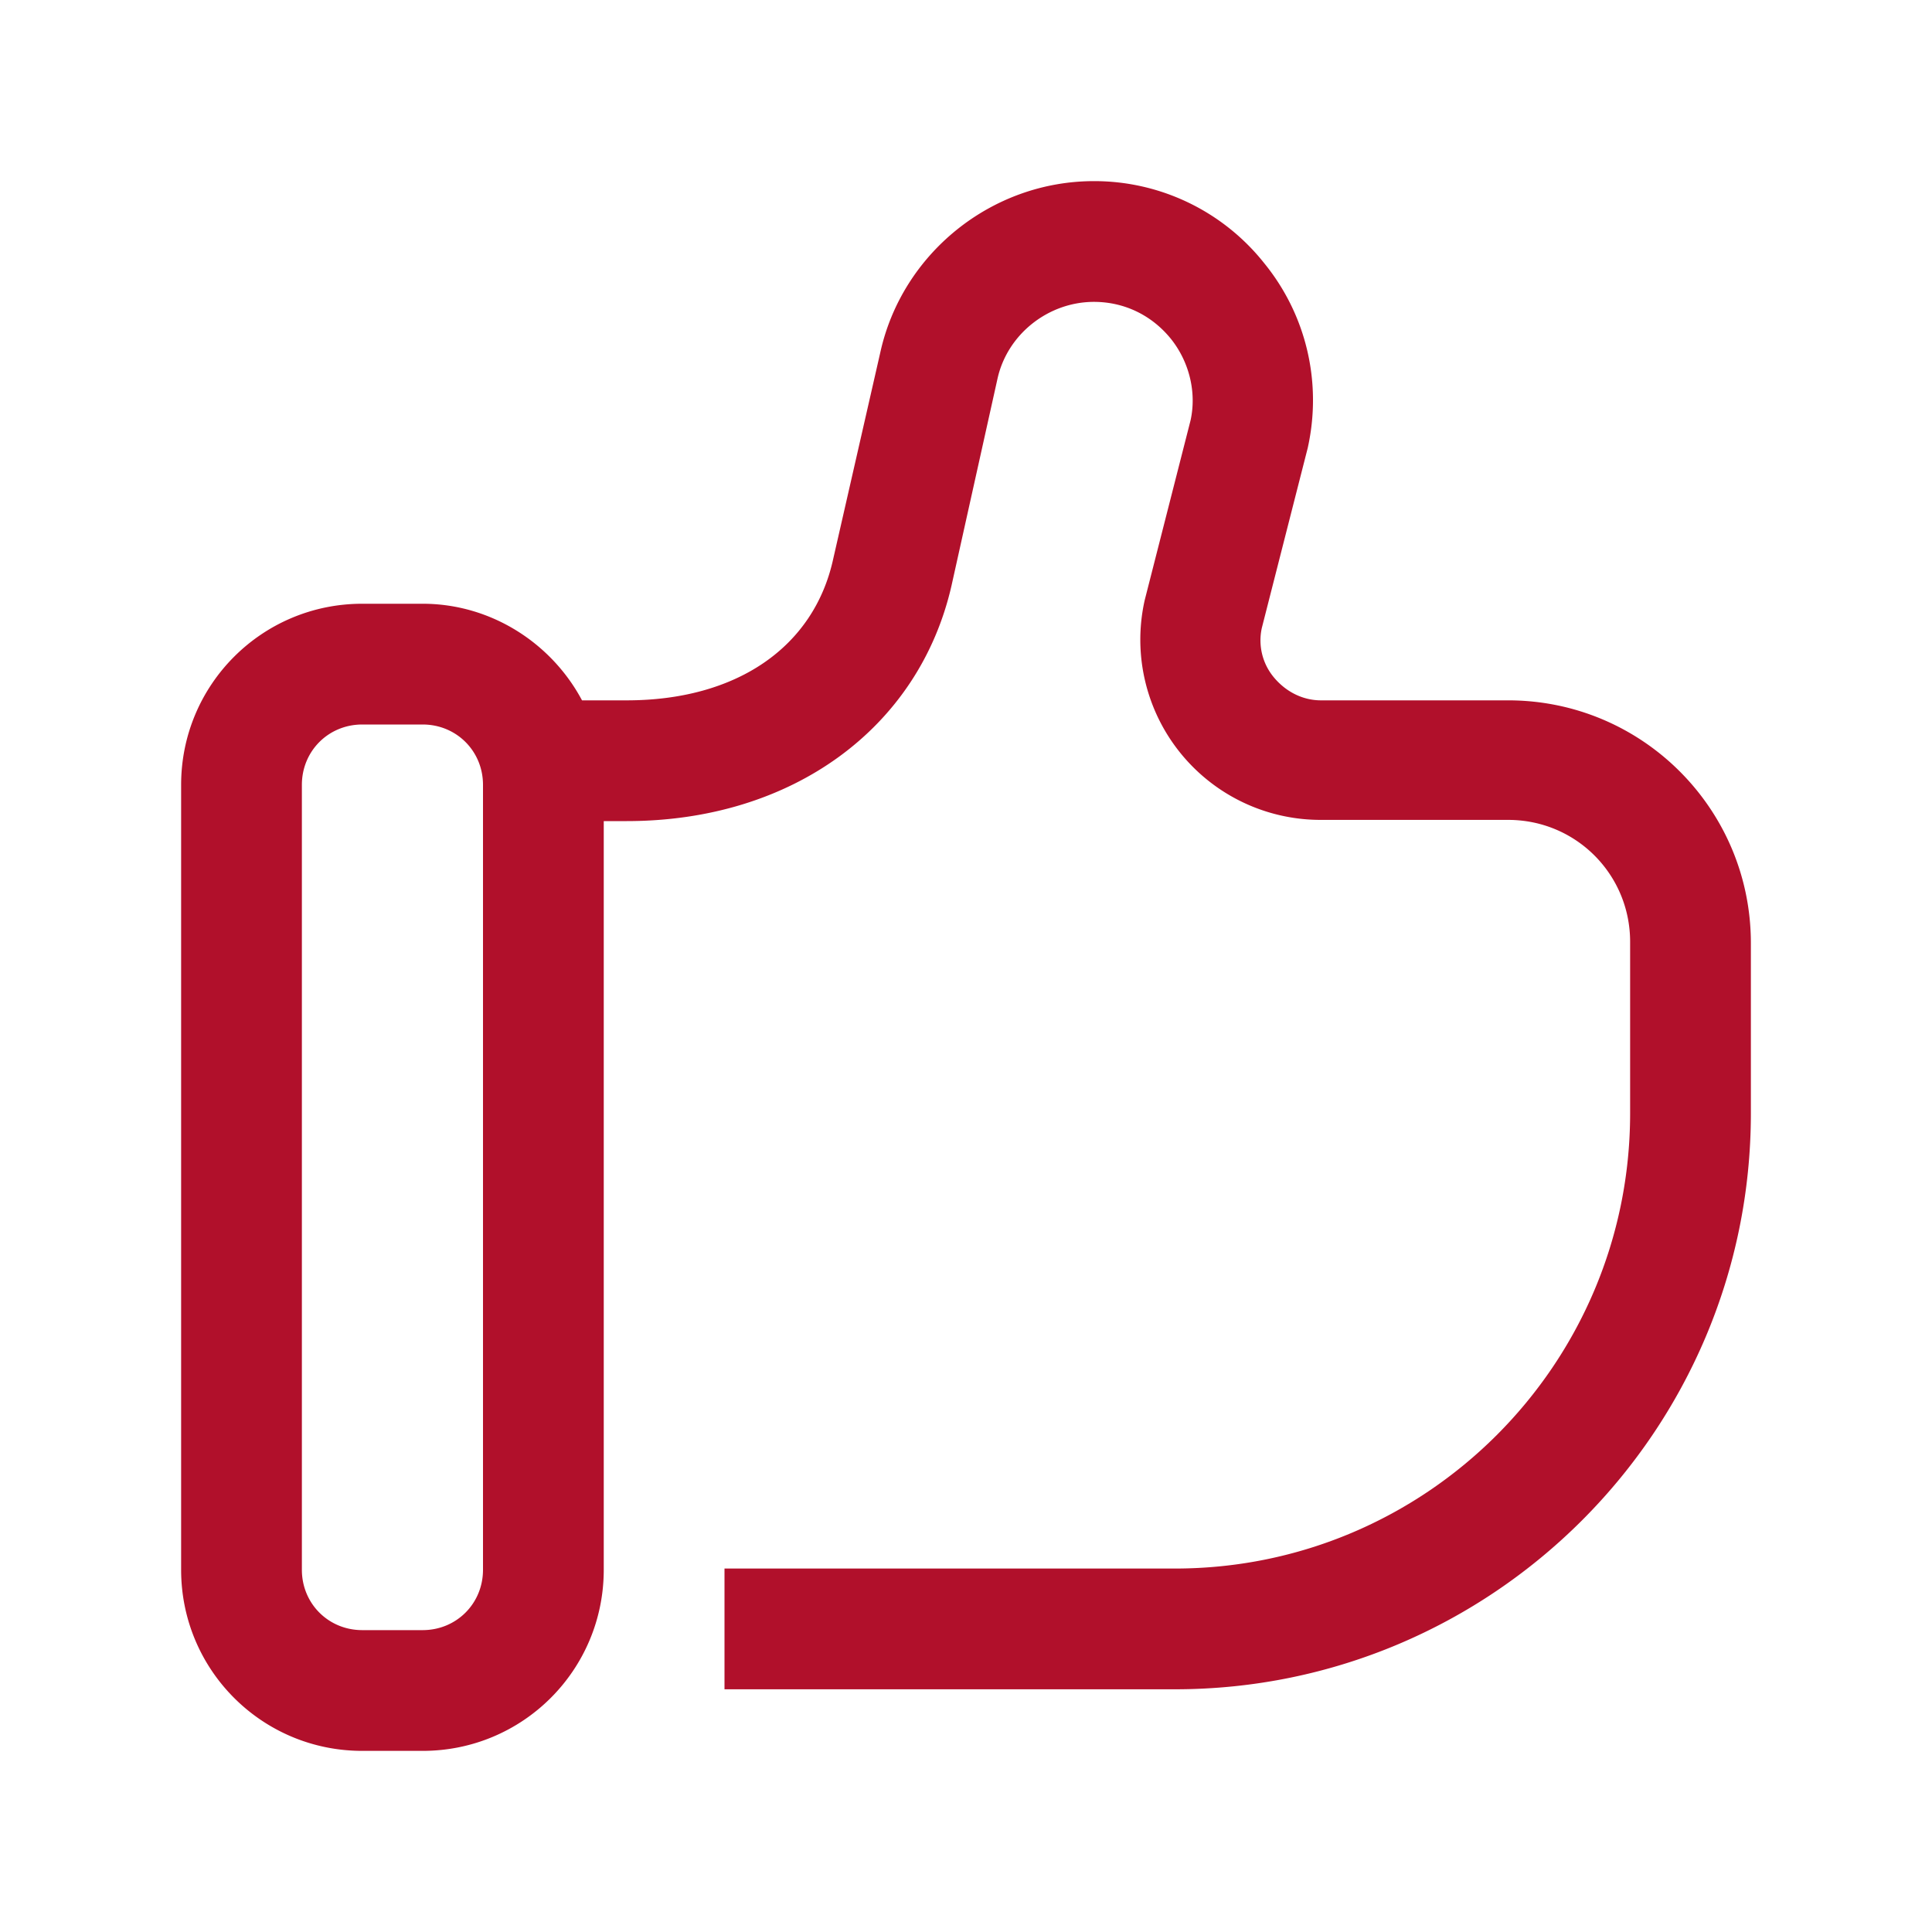 <?xml version="1.0" standalone="no"?><!DOCTYPE svg PUBLIC "-//W3C//DTD SVG 1.1//EN" "http://www.w3.org/Graphics/SVG/1.1/DTD/svg11.dtd"><svg t="1669095921287" class="icon" viewBox="0 0 1024 1024" version="1.1" xmlns="http://www.w3.org/2000/svg" p-id="1447" xmlns:xlink="http://www.w3.org/1999/xlink" width="64" height="64"><path d="M799.36 371.2h-99.2c-9.6 0-18.56-4.48-24.96-12.16a30.56 30.56 0 0 1-6.4-26.24l24.32-95.36c7.68-34.56-0.64-70.4-23.04-97.92A114.976 114.976 0 0 0 579.84 96c-54.4 0-101.76 38.4-113.28 90.88l-24.96 109.44c-10.24 46.72-51.2 74.88-109.44 74.88h-23.68C292.48 341.12 260.48 320 224 320H192c-53.12 0-96 42.88-96 96v416c0 53.12 42.88 96 96 96h32c53.12 0 96-42.88 96-96V435.2h12.16c87.68 0 154.88-49.28 172.16-124.8l24.32-109.44c5.12-23.68 26.88-40.96 51.2-40.96 16 0 30.72 7.04 40.96 19.84 9.6 12.16 13.44 28.16 10.24 42.88l-24.32 95.36a95.52 95.52 0 0 0 93.44 116.48h99.2c35.84 0 64.64 28.8 64.64 64.64v90.88c0 133.12-108.16 241.28-241.28 241.28H384v64h238.72c168.32 0 305.28-136.96 305.28-305.28v-90.24c0-71.04-57.6-128.64-128.64-128.64zM256 832c0 17.92-14.08 32-32 32H192c-17.92 0-32-14.08-32-32V416c0-17.92 14.08-32 32-32h32c17.92 0 32 14.08 32 32v416z" p-id="1448" fill="#b1102b"></path></svg>